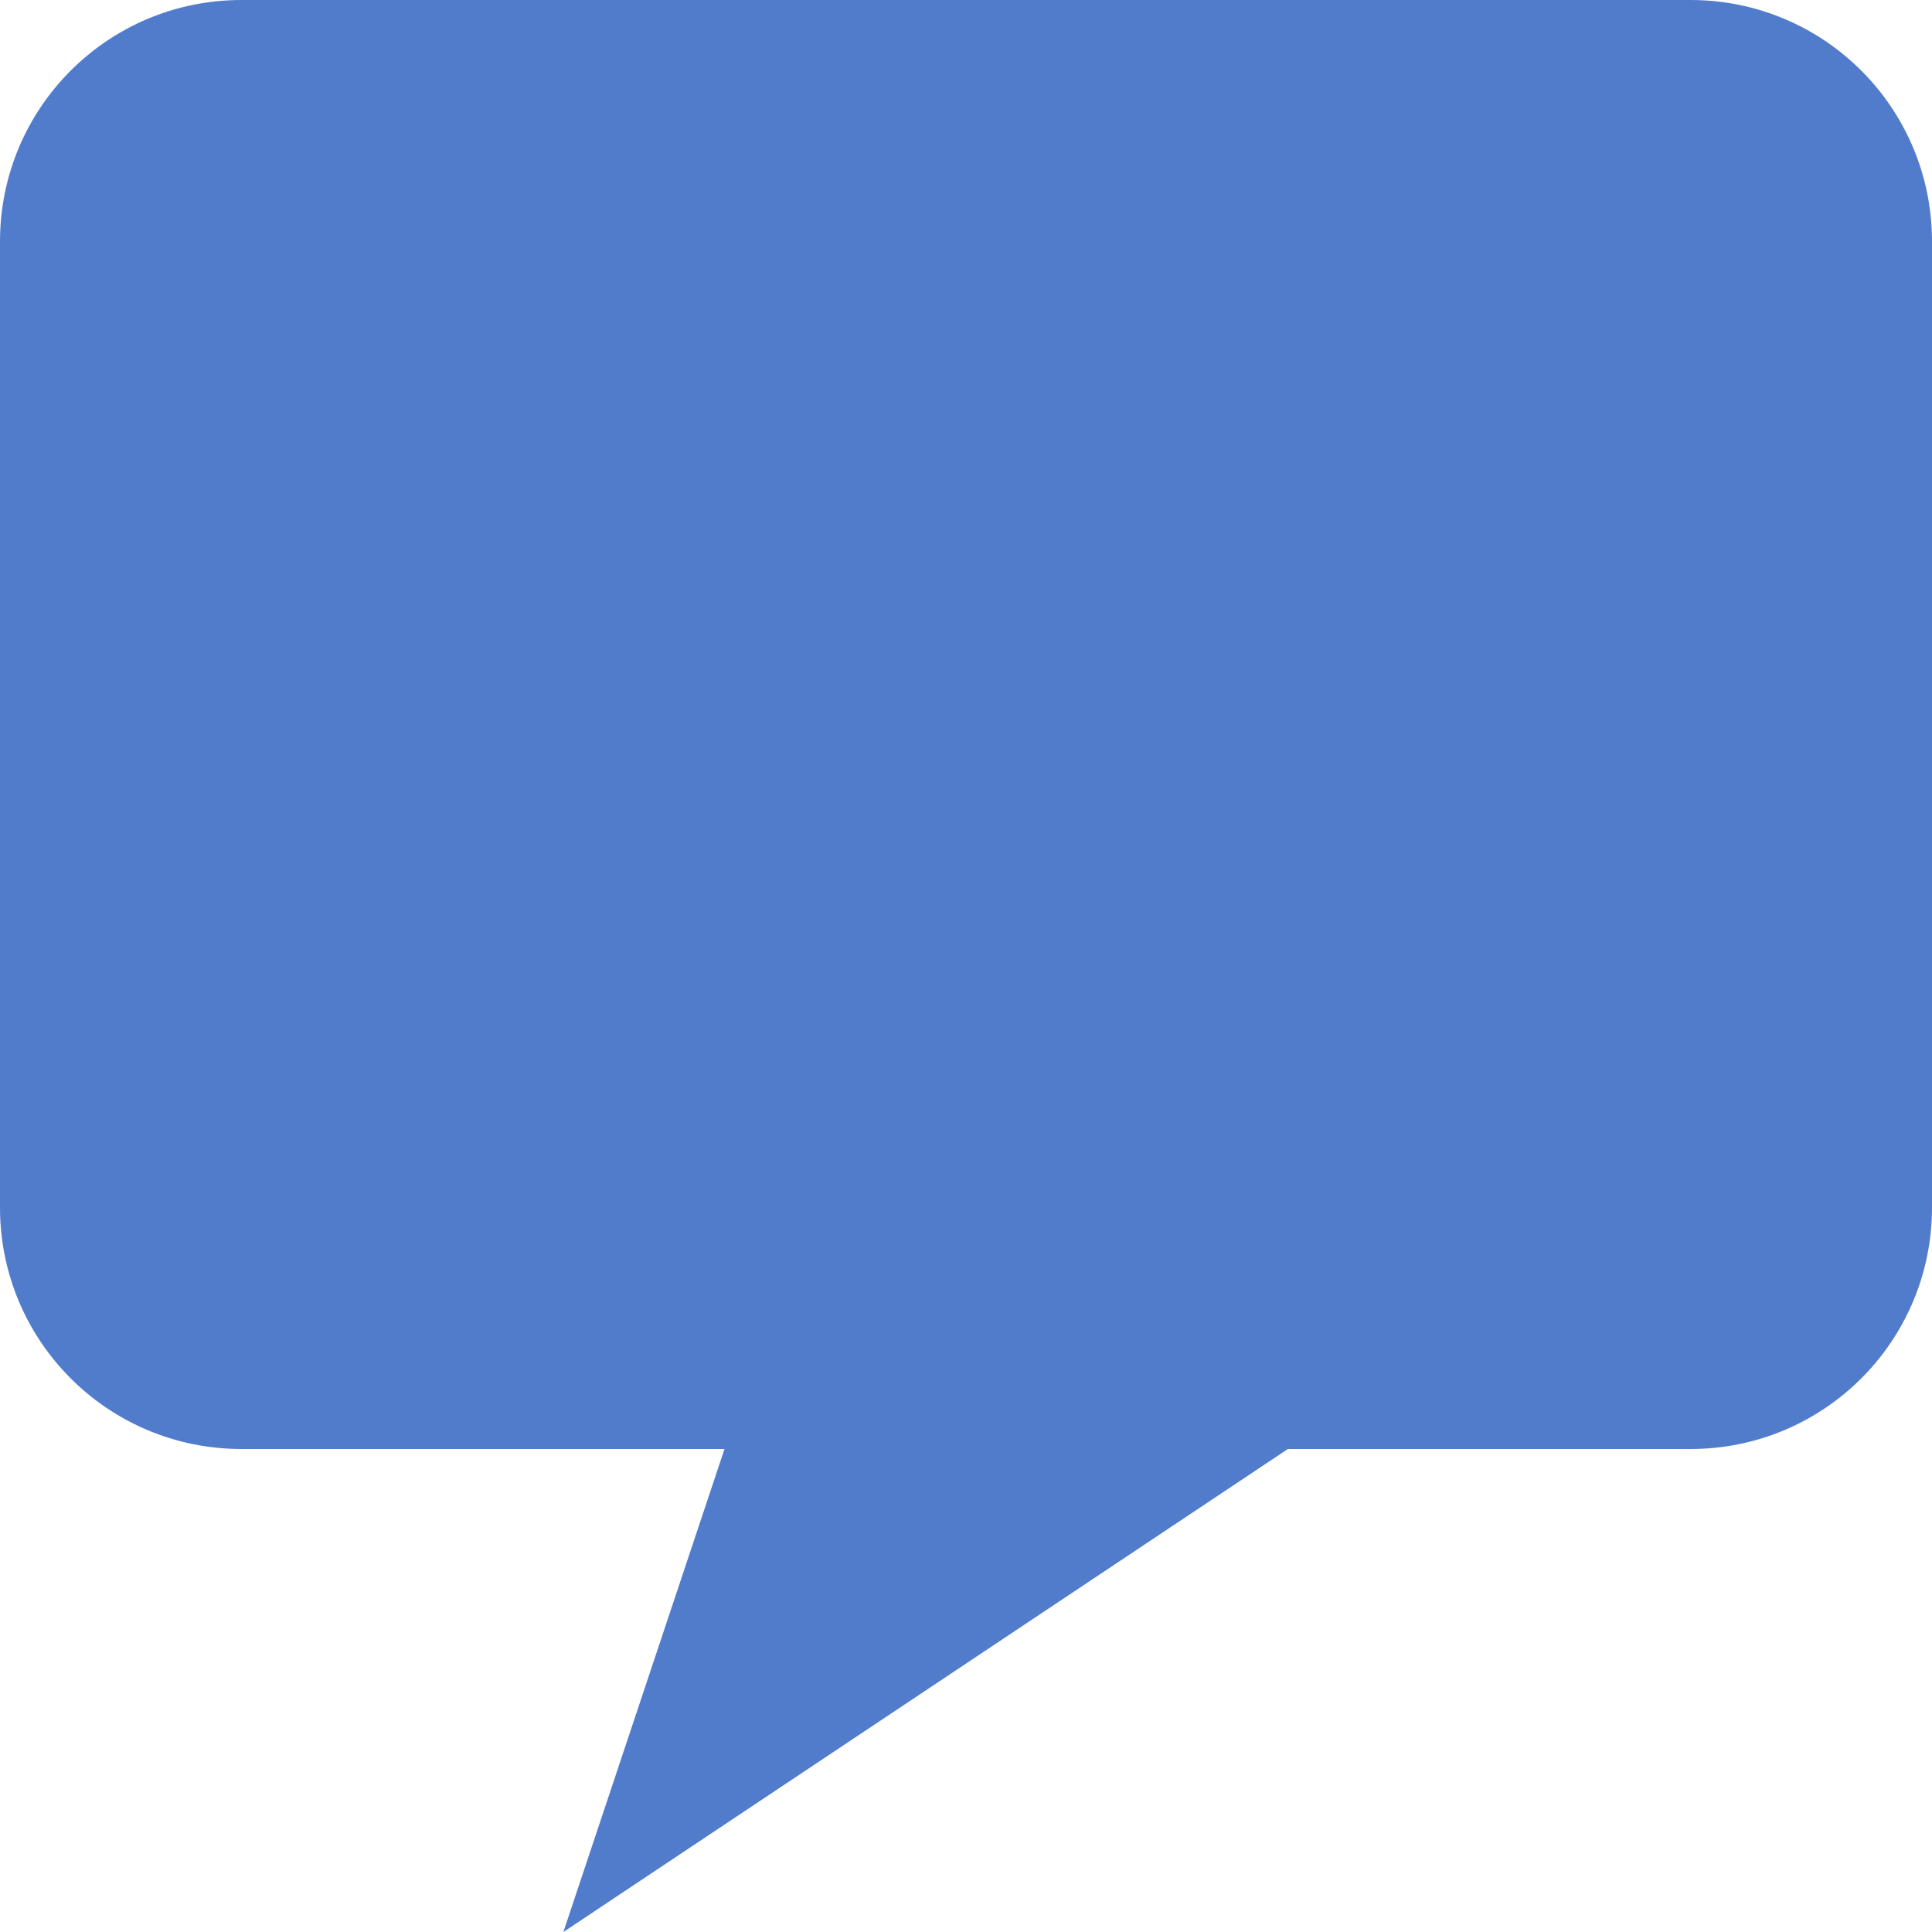 <?xml version="1.0" encoding="utf-8"?>
<svg version="1.1" id="Layer_1" x="0px" y="0px" viewBox="0 0 512 512" enable-background="new 0 0 512 512" xmlns="http://www.w3.org/2000/svg">
  <path d="M448,0H64C28.6,0,0,28.6,0,64v256c0,35.4,28.6,64,64,64h128l-42.7,128l192-128H448c35.4,0,64-28.6,64-64V64 C512,28.6,483.4,0,448,0z" style="fill: rgb(81, 124, 204);"/>
</svg>